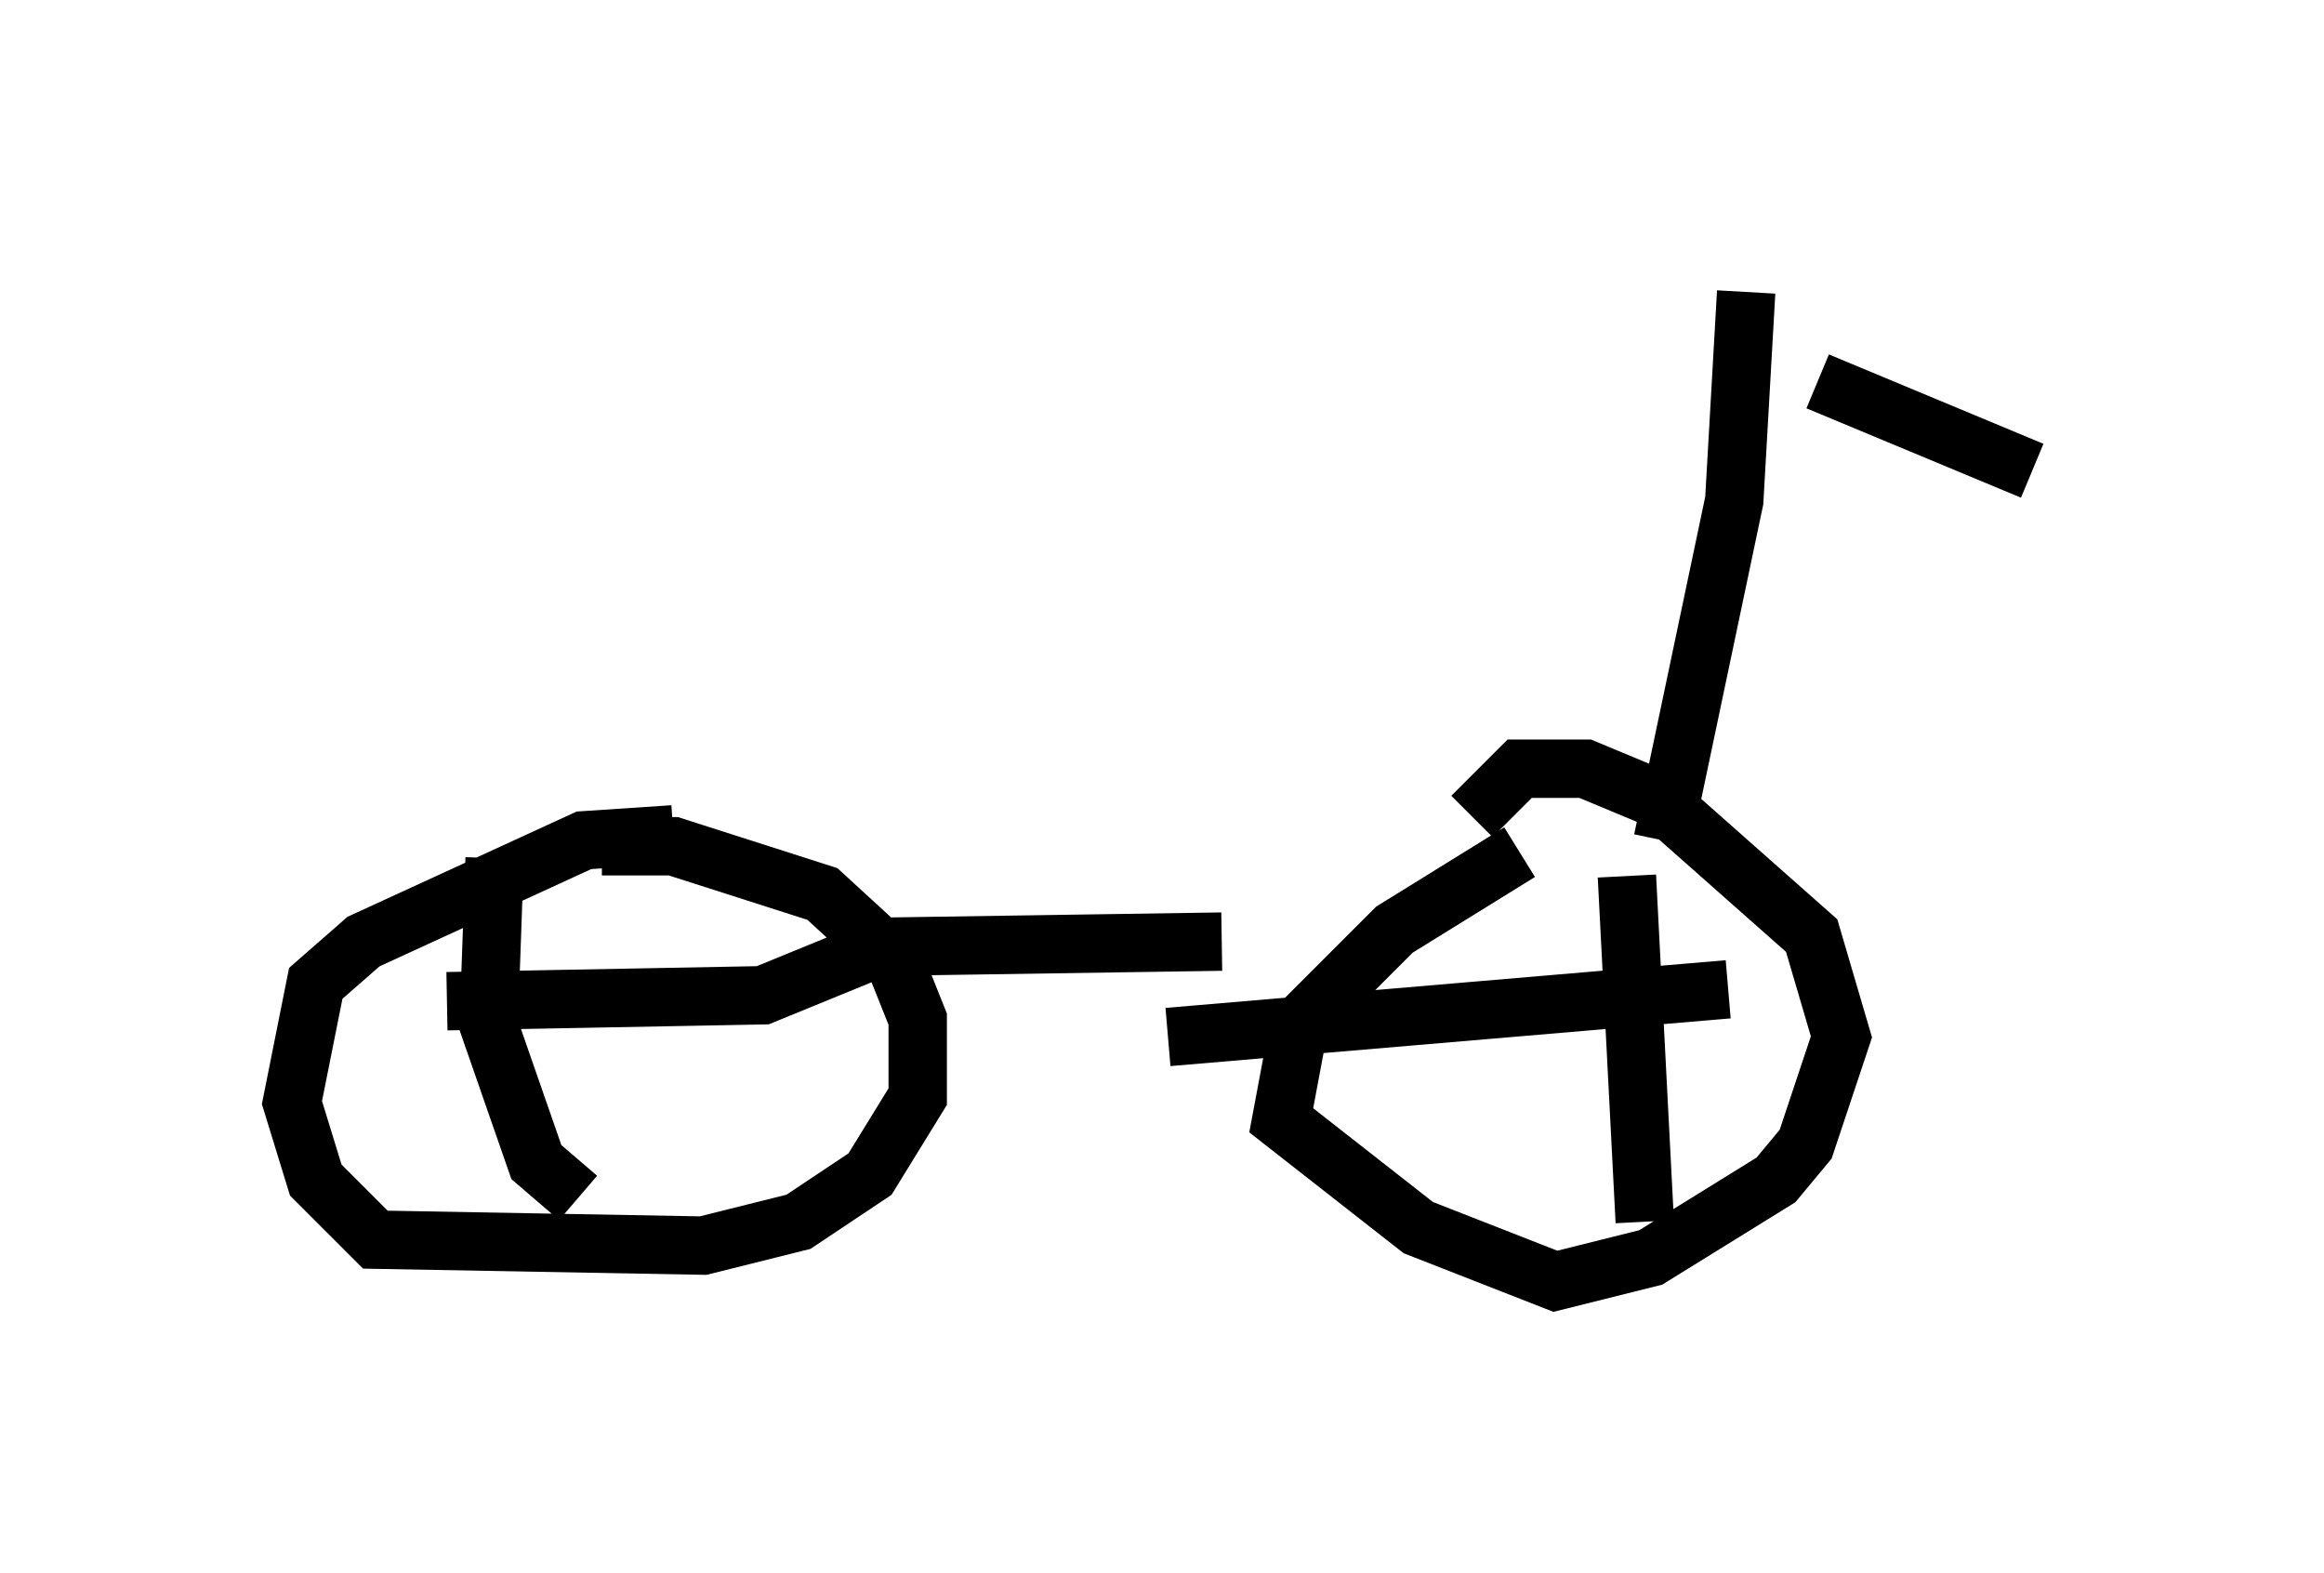 <?xml version="1.0" encoding="utf-8" ?>
<svg baseProfile="full" height="26.946" version="1.1" width="39.809" xmlns="http://www.w3.org/2000/svg" xmlns:ev="http://www.w3.org/2001/xml-events" xmlns:xlink="http://www.w3.org/1999/xlink"><defs /><rect fill="white" height="26.946" width="39.809" x="0" y="0" /><path d="M26.54, 14.8 m-0.51, -0.204 l-2.144, 1.327 -1.633, 1.633 l-0.306, 1.633 2.348, 1.838 l2.348, 0.919 1.633, -0.408 l2.144, -1.327 0.51, -0.613 l0.613, -1.838 -0.51, -1.735 l-2.654, -2.348 -1.225, -0.51 l-1.123, 0.0 -0.817, 0.817 m2.654, 1.021 l0.306, 5.921 m1.429, -3.981 l-9.596, 0.817 m-8.473, -3.471 l-1.531, 0.102 -3.777, 1.735 l-0.817, 0.715 -0.408, 2.042 l0.408, 1.327 1.021, 1.021 l5.615, 0.102 1.633, -0.408 l1.225, -0.817 0.817, -1.327 l0.0, -1.327 -0.408, -1.021 l-1.225, -1.123 -2.552, -0.817 l-1.225, 0.0 m5.002, 1.633 l-2.246, 0.919 -5.41, 0.102 m0.817, -2.45 l-0.102, 2.858 0.817, 2.348 l0.715, 0.613 m11.025, -4.39 l-6.738, 0.102 m15.721, -11.229 l-0.204, 3.573 -1.225, 5.819 m2.654, -7.861 l3.675, 1.531 " fill="none" stroke="black" stroke-width="1" /></svg>